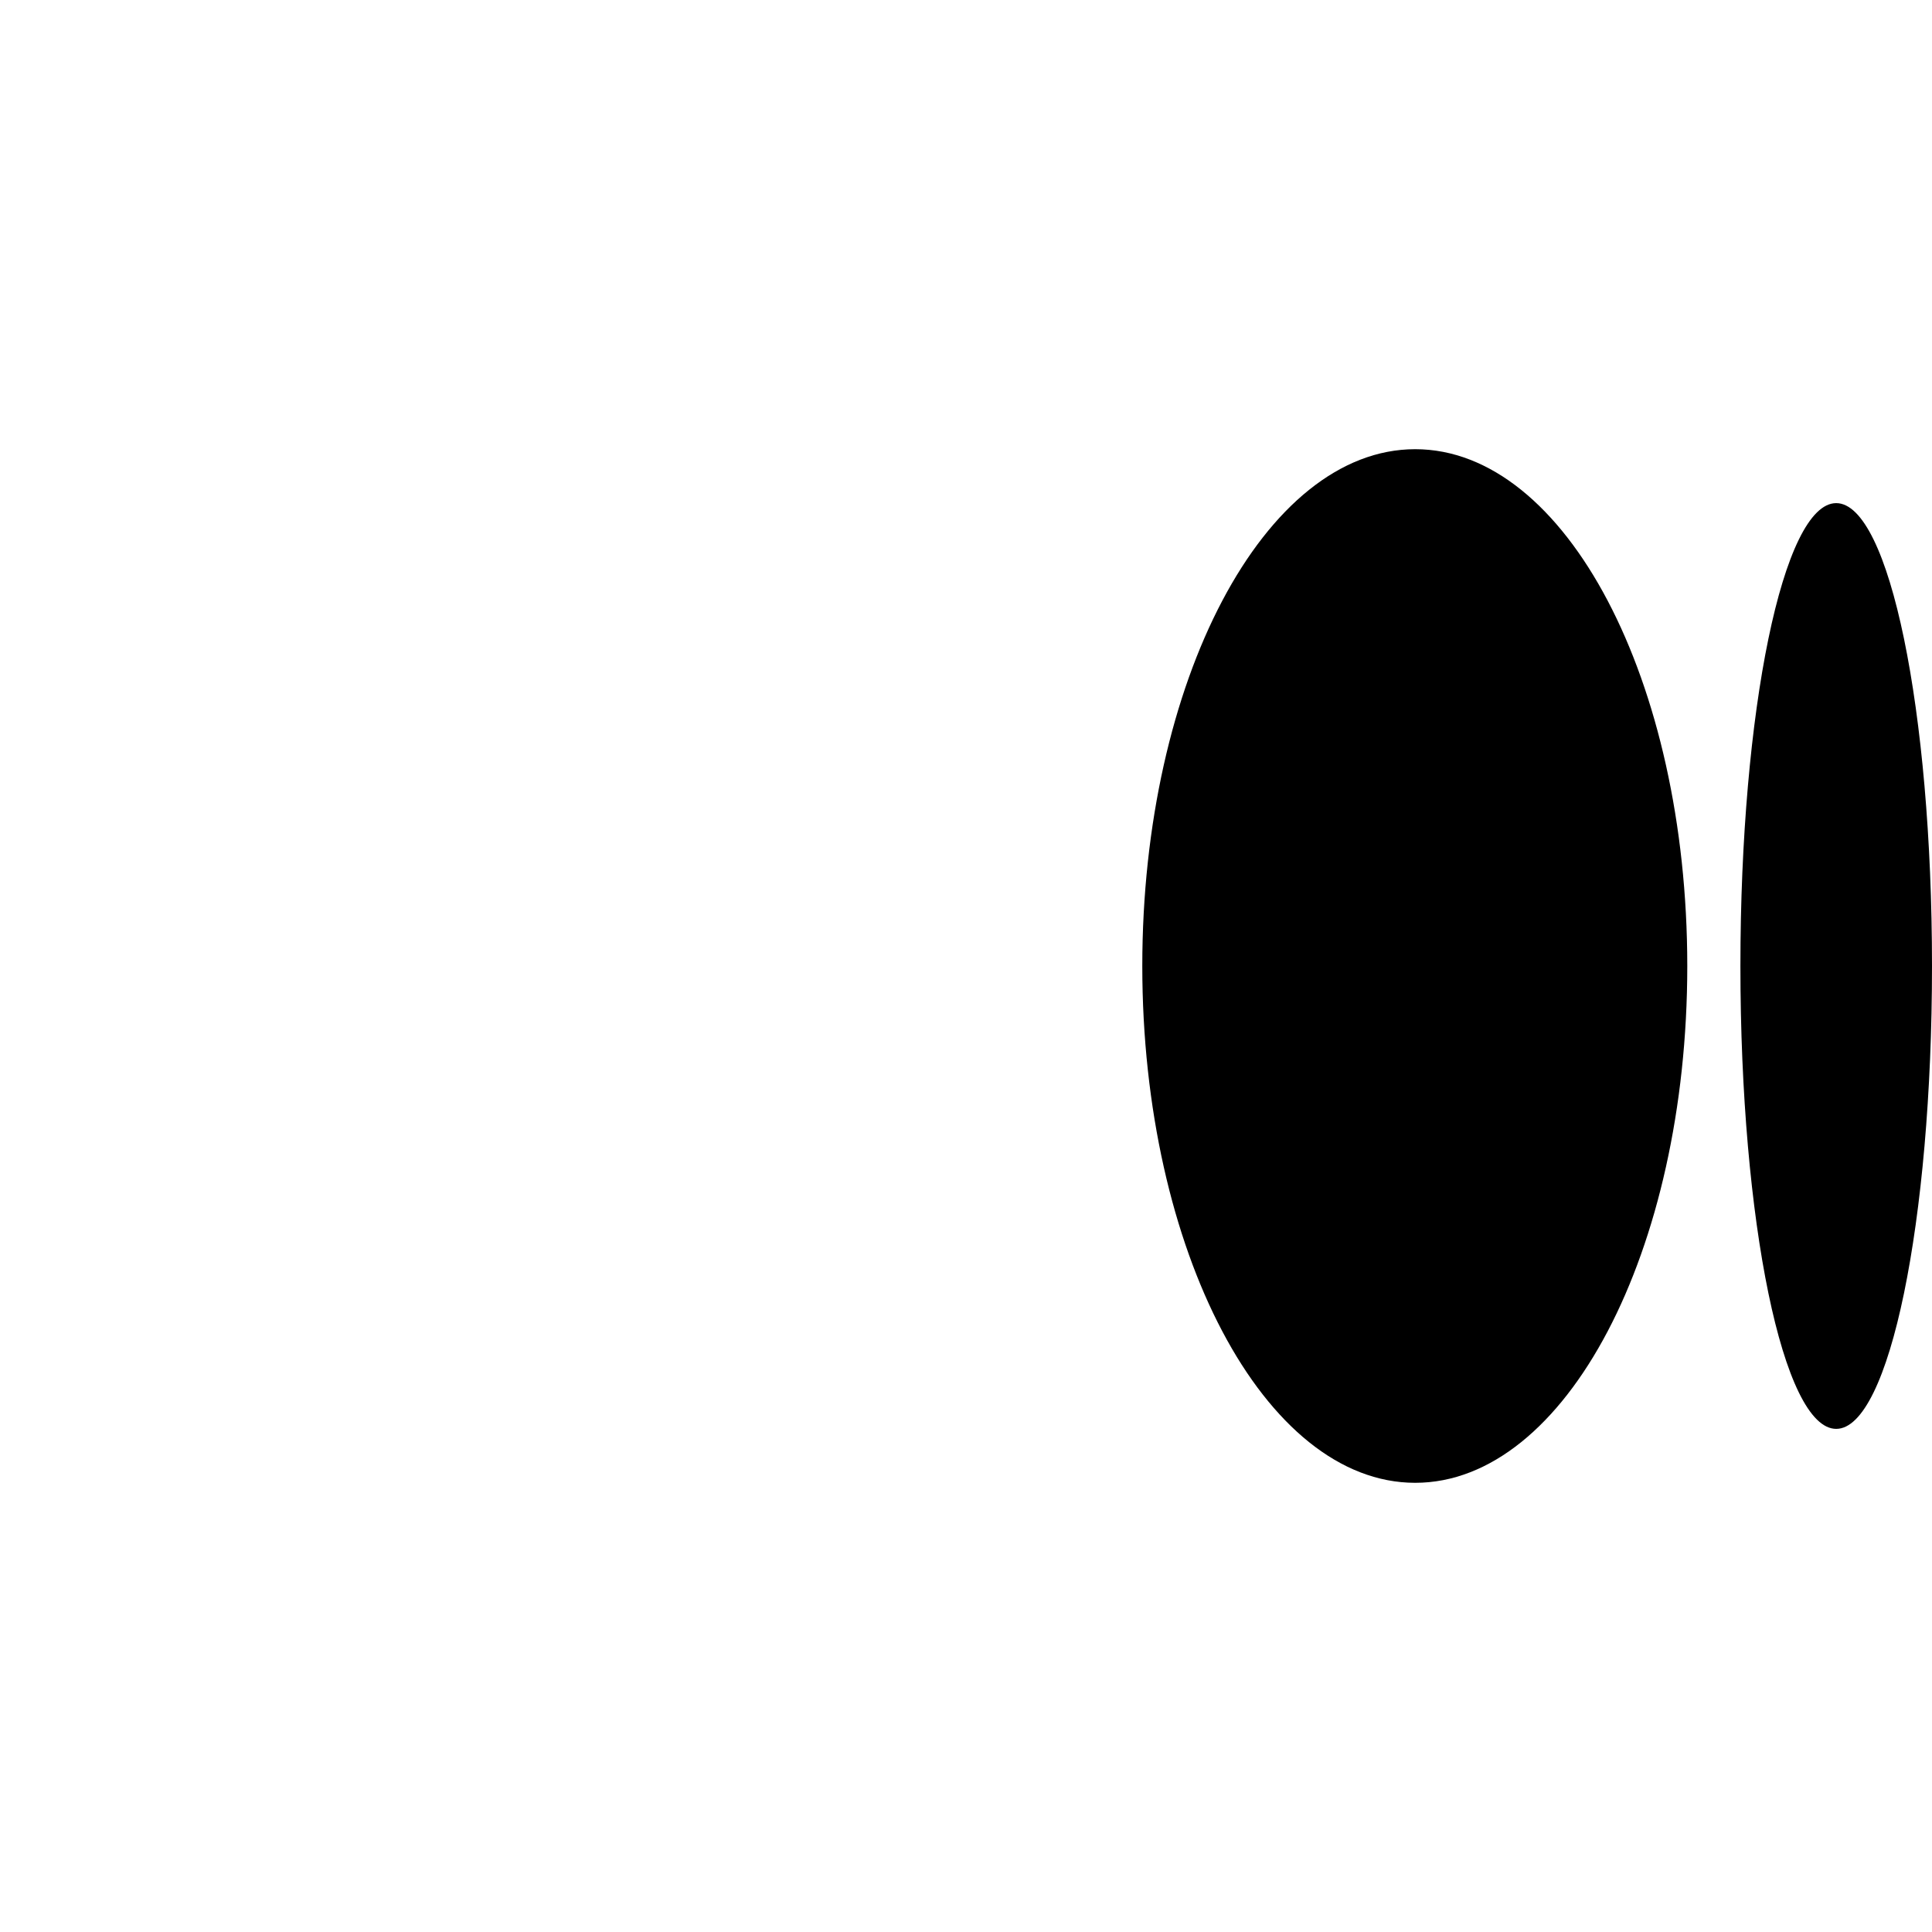 <?xml version="1.0" standalone="no"?>
<!DOCTYPE svg PUBLIC "-//W3C//DTD SVG 1.0//EN" "http://www.w3.org/TR/2001/REC-SVG-20010904/DTD/svg10.dtd">
<svg xmlns="http://www.w3.org/2000/svg" xmlns:xlink="http://www.w3.org/1999/xlink" id="body_1" width="15" height="15">

<g transform="matrix(0.625 0 0 0.625 0 0)">
    <path d="M20.96 12C 20.96 15.54 19.45 18.42 17.58 18.42C 15.71 18.42 14.19 15.54 14.19 12C 14.19 8.46 15.71 5.58 17.58 5.58C 19.45 5.58 20.96 8.46 20.96 12zM24 12C 24 15.17 23.47 17.75 22.81 17.75C 22.15 17.75 21.62 15.17 21.62 12C 21.62 8.83 22.15 6.25 22.81 6.25C 23.47 6.25 24 8.83 24 12z" stroke="none" fill="#000000" fill-rule="nonzero" />
</g>
</svg>